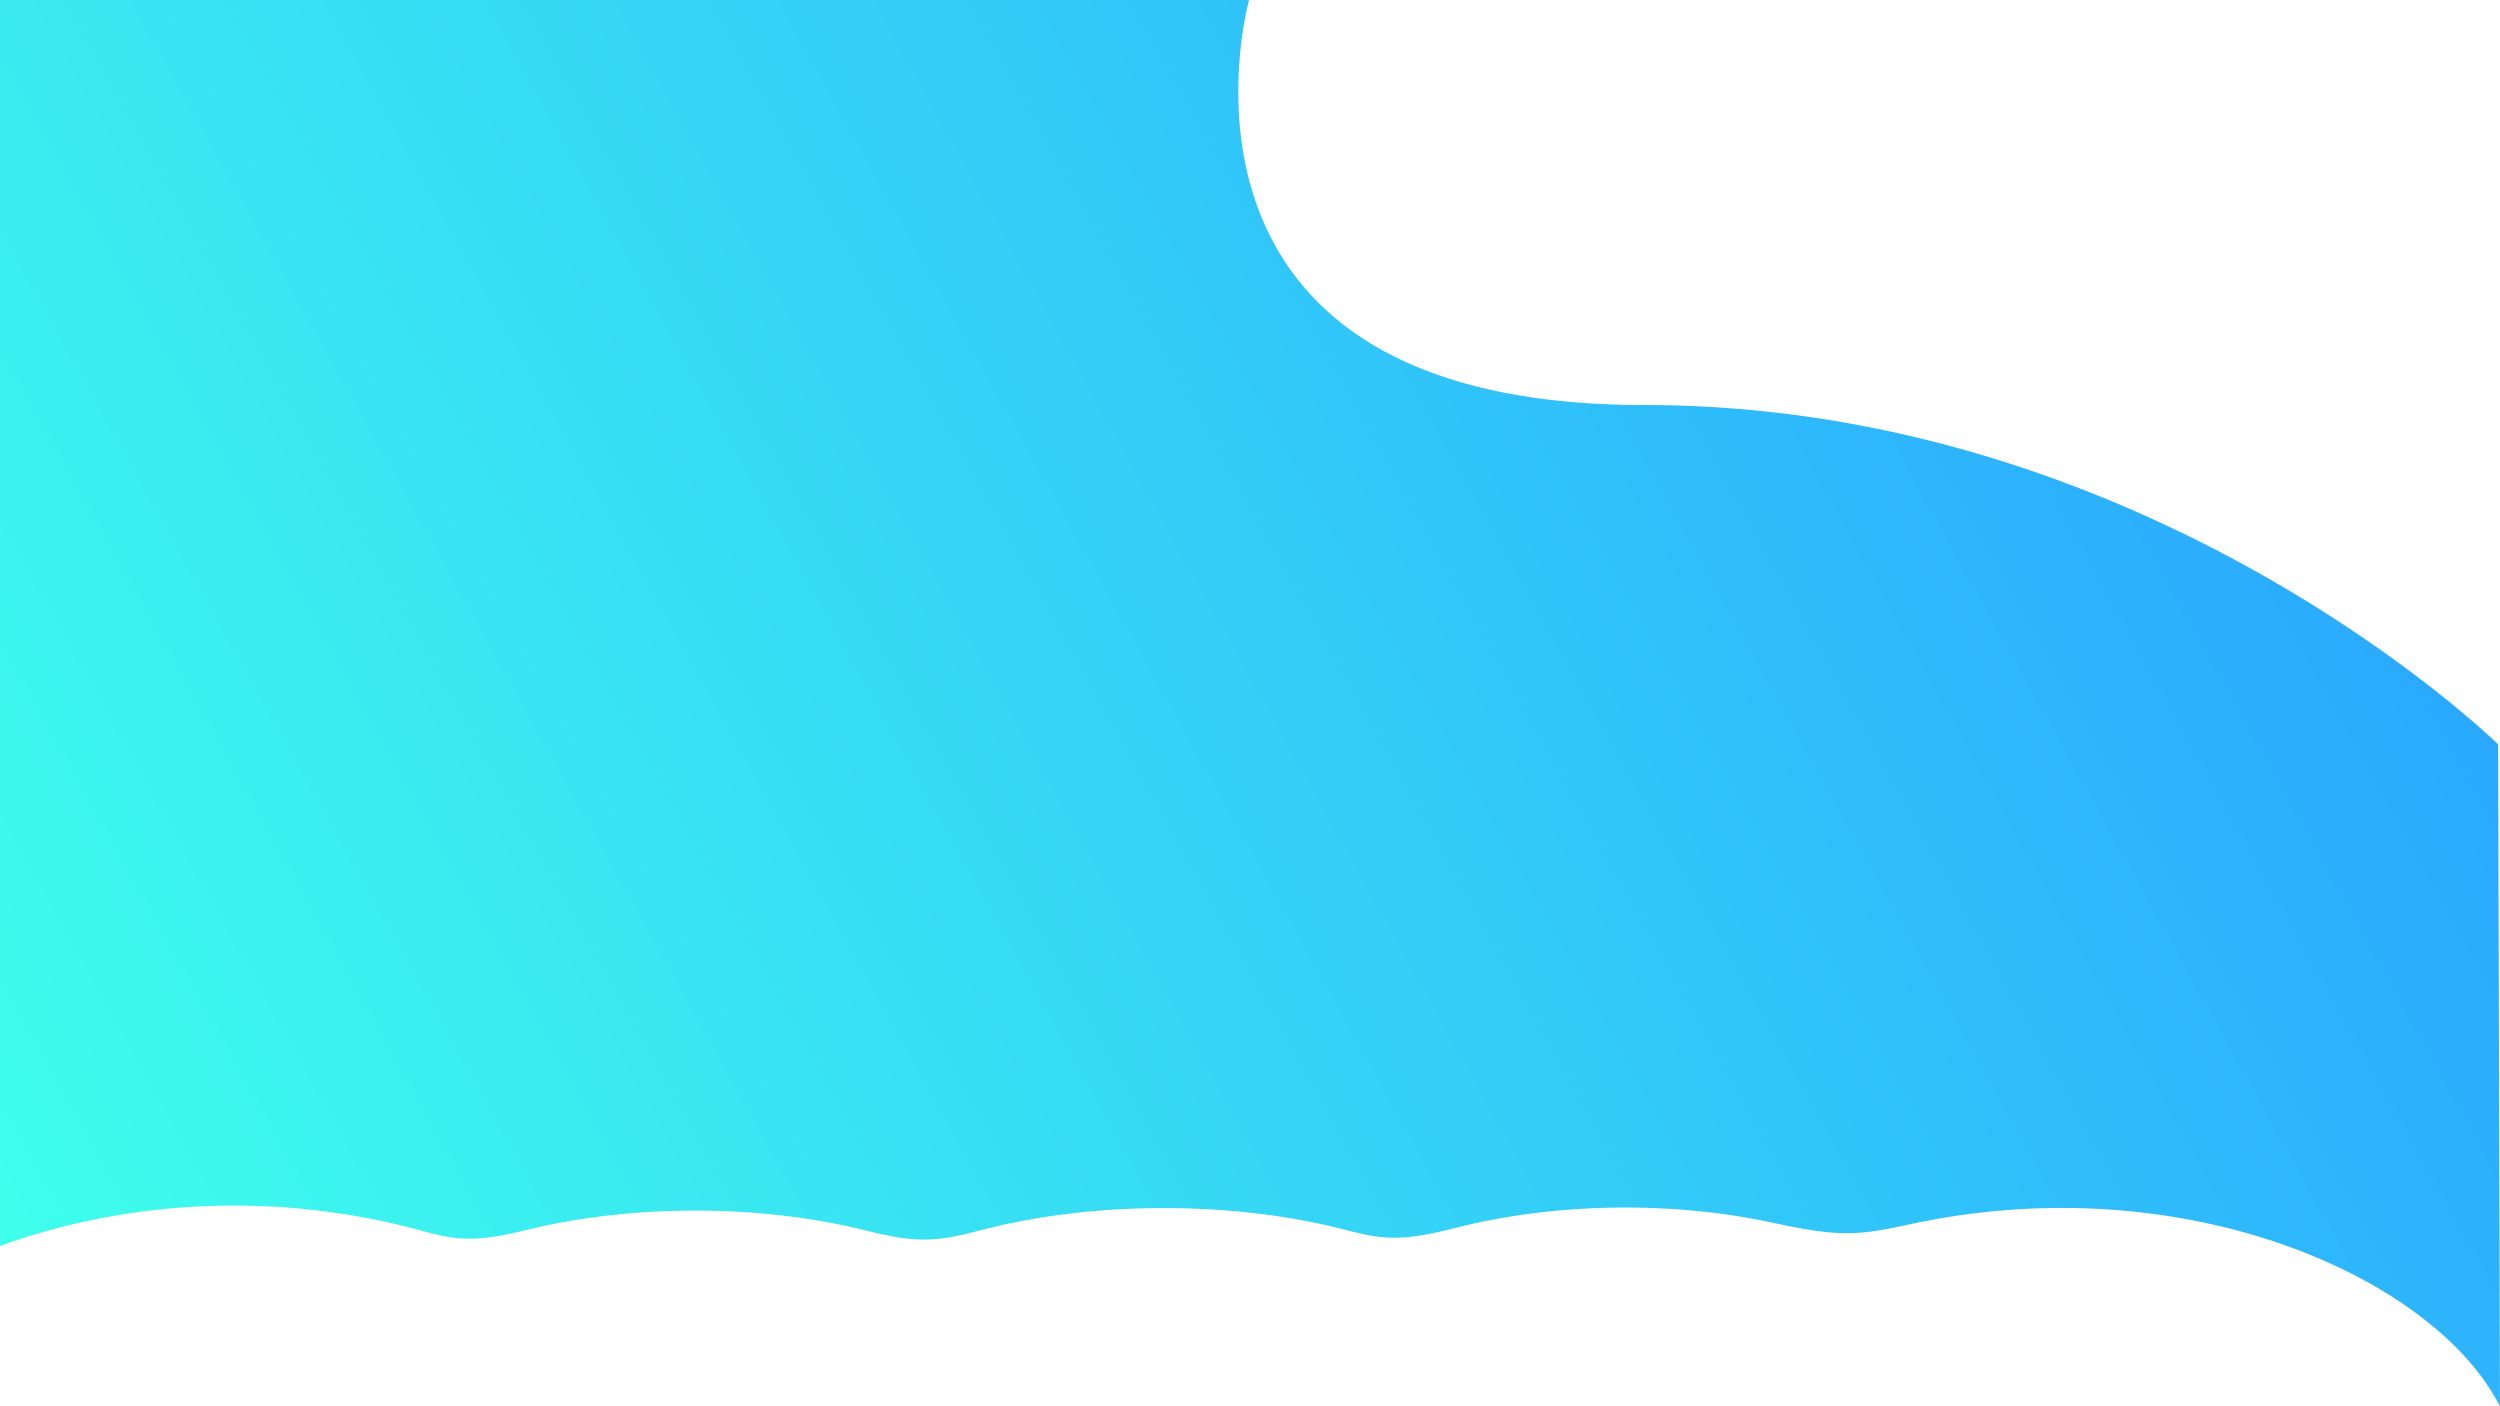 <svg xmlns="http://www.w3.org/2000/svg" xmlns:xlink="http://www.w3.org/1999/xlink" viewBox="0 0 1367 769"><defs><style>.cls-1{fill:url(#linear-gradient);}</style><linearGradient id="linear-gradient" x1="1195.02" y1="99.79" x2="35.52" y2="745.16" gradientUnits="userSpaceOnUse"><stop offset="0" stop-color="#2aa9ff"/><stop offset="1" stop-color="#3fffec"/></linearGradient></defs><title>practice</title><g id="Layer_2" data-name="Layer 2"><g id="Layer_1-2" data-name="Layer 1"><path class="cls-1" d="M227,672c8,2.12,16.05,4.55,25,5.16,14.38,1,28.07-2.84,41.28-5.87,54.67-12.53,120.12-12.44,174.66.22,12.68,3,25.59,6.63,39.53,6.25,11.58-.32,22-3.4,32.42-6,59.73-14.91,133.22-14.91,192.94,0,8,2,16.08,4.31,25,4.88,15.3,1,29.71-3.27,43.66-6.59,50-11.91,109.71-13,161.22-2.82,16.41,3.22,32.89,7.61,50.46,7,12.77-.44,24.51-3.49,36.39-5.89a393.25,393.25,0,0,1,74.14-7.81c117-1.13,214,50.83,243.28,108.44l-1-361.94S1177,221.47,899,221.47,683,0,683,0H0V681.35C63.48,658.08,144.73,650.31,227,672Z"/></g></g></svg>